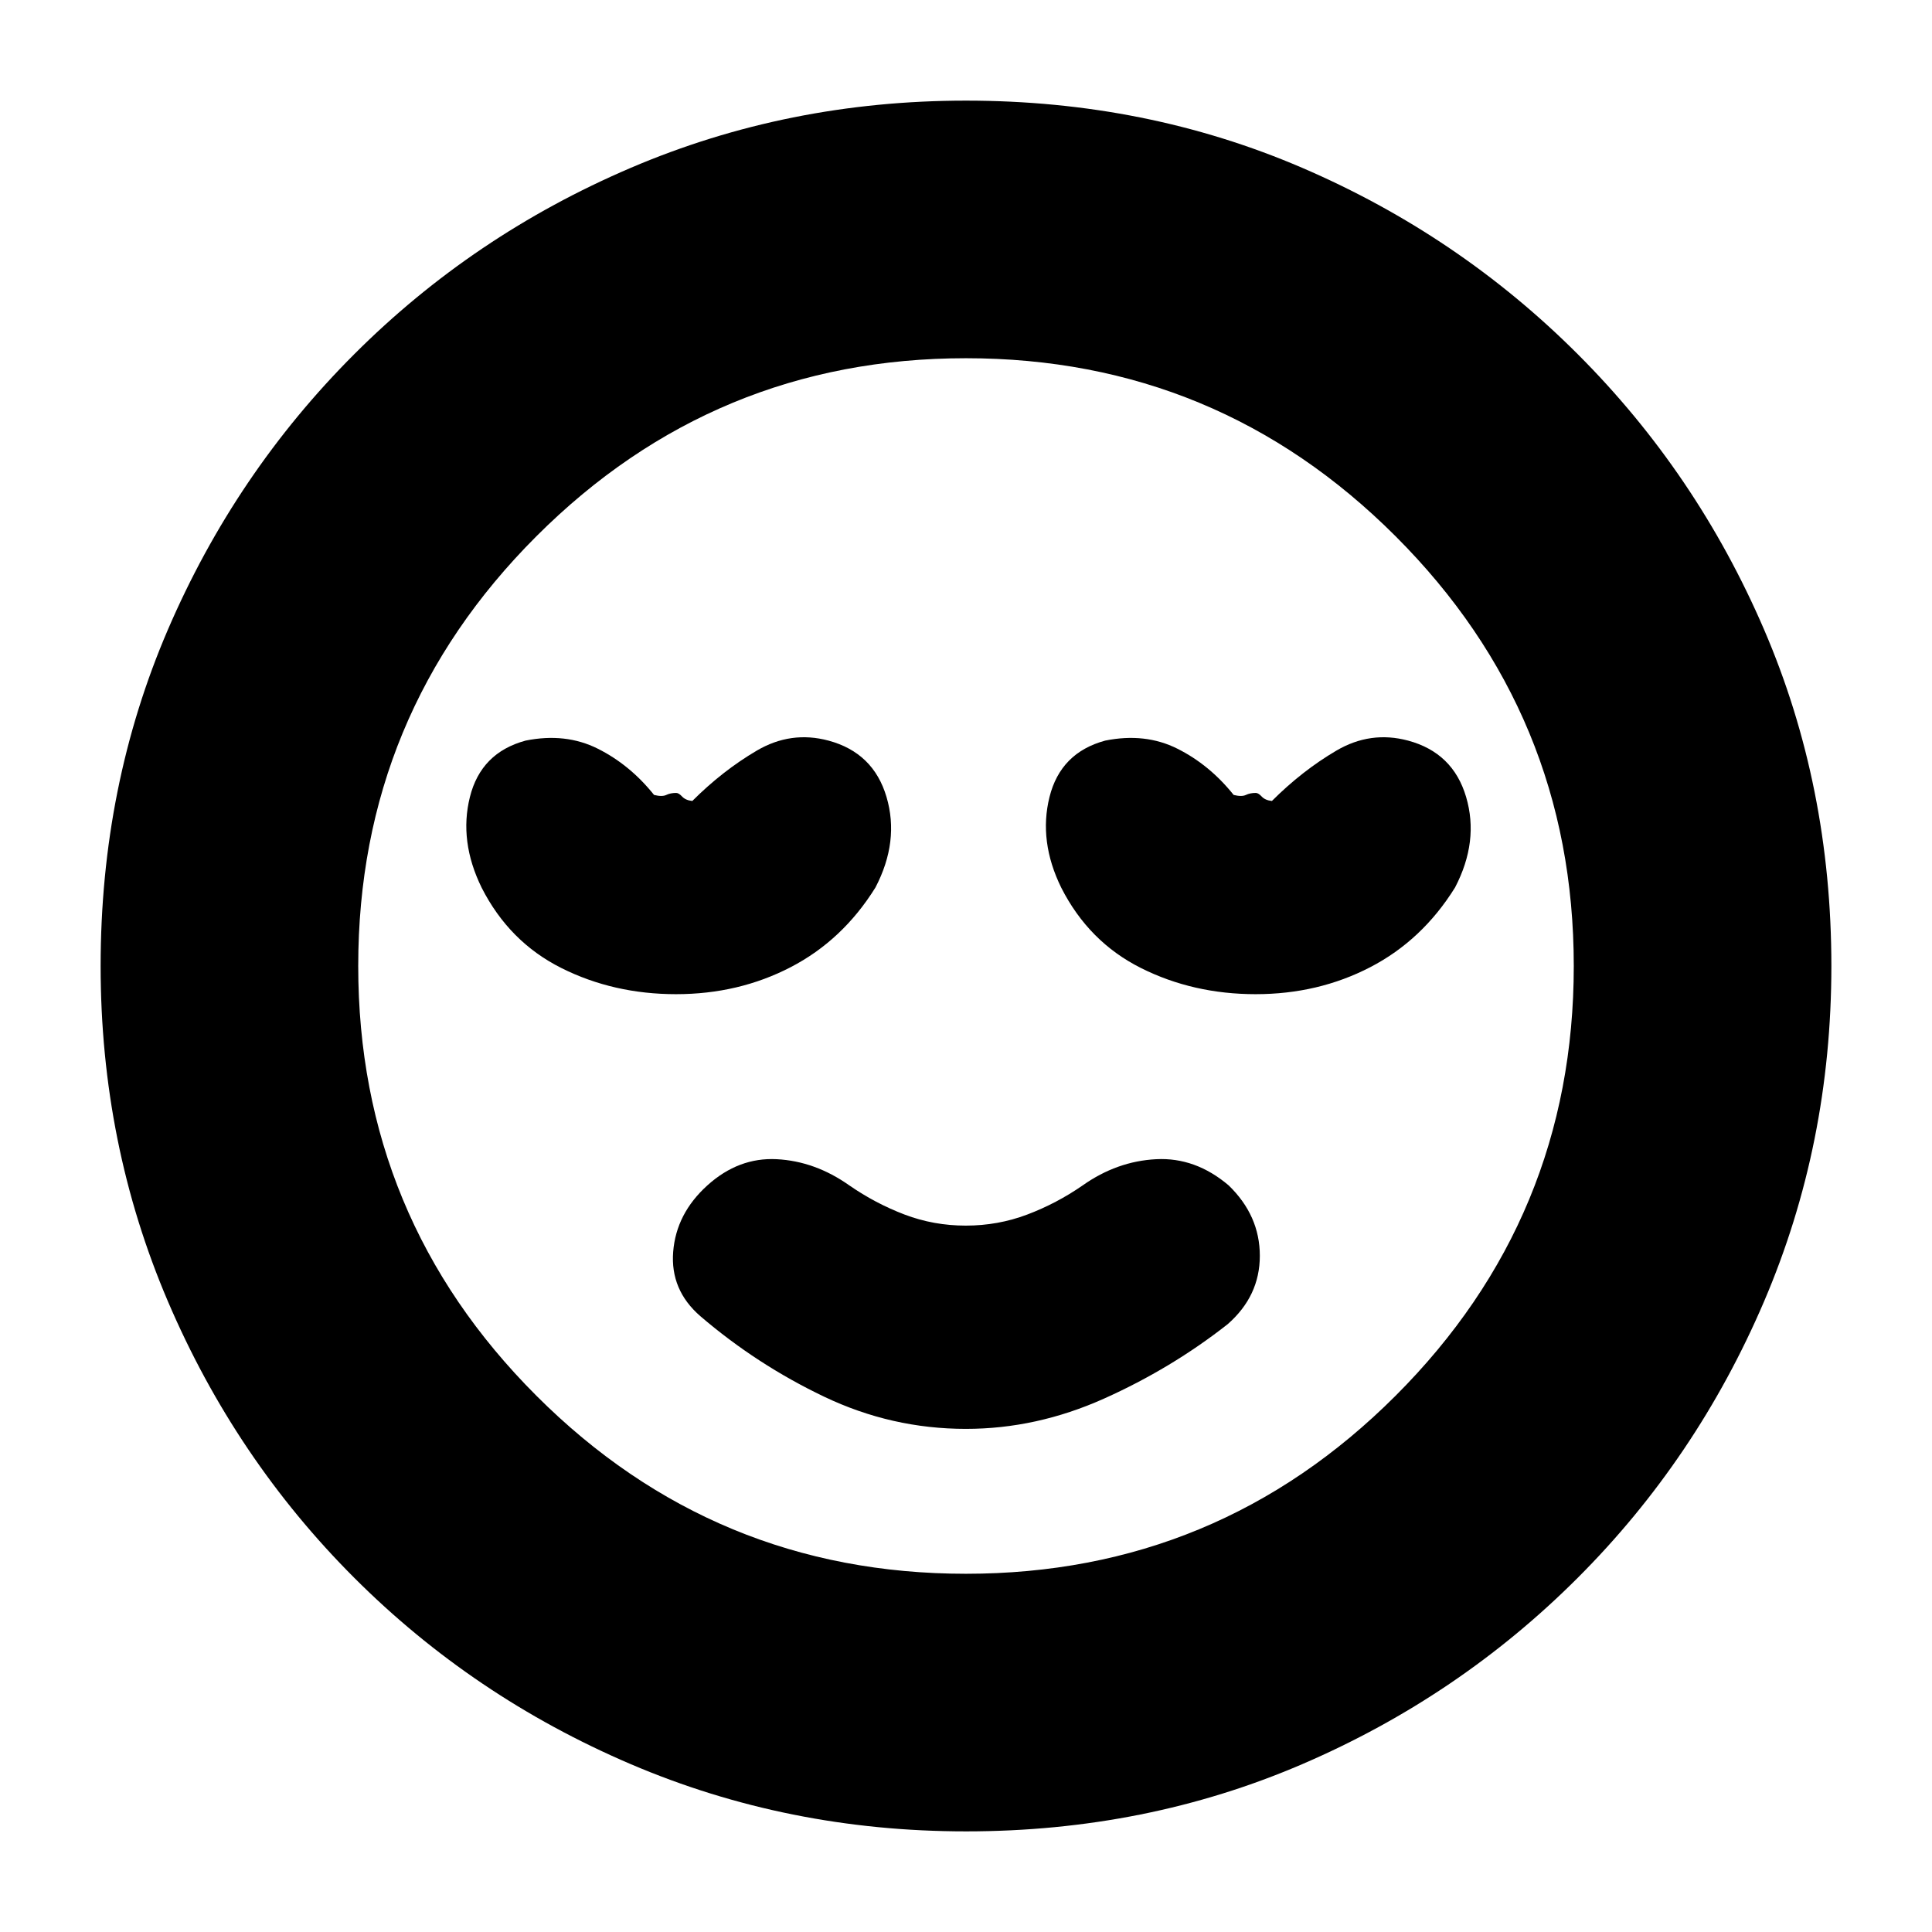 <svg xmlns="http://www.w3.org/2000/svg" height="20" viewBox="0 96 960 960" width="20"><path d="M480 806q35 0 68.5-15t61.5-37q16-14 16-34t-15.5-35q-16.5-14-36-13T538 685q-13 9-27.566 14.5-14.566 5.5-30.534 5.5-15.968 0-30.434-5.5Q435 694 422 685q-17-12-36-13t-34.5 13q-15.5 14-17 33t13.5 32q28 24 61.5 40t70.5 16Zm0 200q-88.49 0-166.68-33.445-78.19-33.445-137.31-92.565-59.12-59.12-92.565-137.31T50 576q0-89.49 33.445-167.18 33.445-77.69 92.565-136.81 59.12-59.12 137.31-92.565T480 146q89.49 0 167.18 33.445 77.69 33.445 136.81 92.565 59.12 59.12 92.565 136.81T910 576q0 88.49-33.445 166.68-33.445 78.19-92.565 137.31-59.12 59.12-136.81 92.565T480 1006Zm0-430Zm0 302q125 0 213.5-88.5T782 576q0-125-88.5-213.5T480 274q-125 0-213.5 88.5T178 576q0 125 88.5 213.5T480 878ZM335.931 590q31.069 0 56.923-13.399Q418.708 563.203 435 537q12-23 5.5-45t-28.833-28Q393 459 376 469t-32 25q-3.333-.355-5.033-2.177Q337.267 490 336 490q-2.833 0-4.917 1-2.083 1-6.083 0-12-15-28-23t-35.833-4Q239 470 233.5 492t5.833 45.093Q253 564 278.931 577q25.931 13 57 13Zm288 0q31.069 0 56.923-13.399Q706.708 563.203 723 537q12-23 5.5-45t-28.833-28Q681 459 664 469t-32 25q-3.333-.355-5.033-2.177Q625.267 490 624 490q-2.833 0-4.917 1-2.083 1-6.083 0-12-15-28-23t-35.833-4Q527 470 521.5 492t5.833 45.093Q541 564 566.931 577q25.931 13 57 13Z"/></svg>